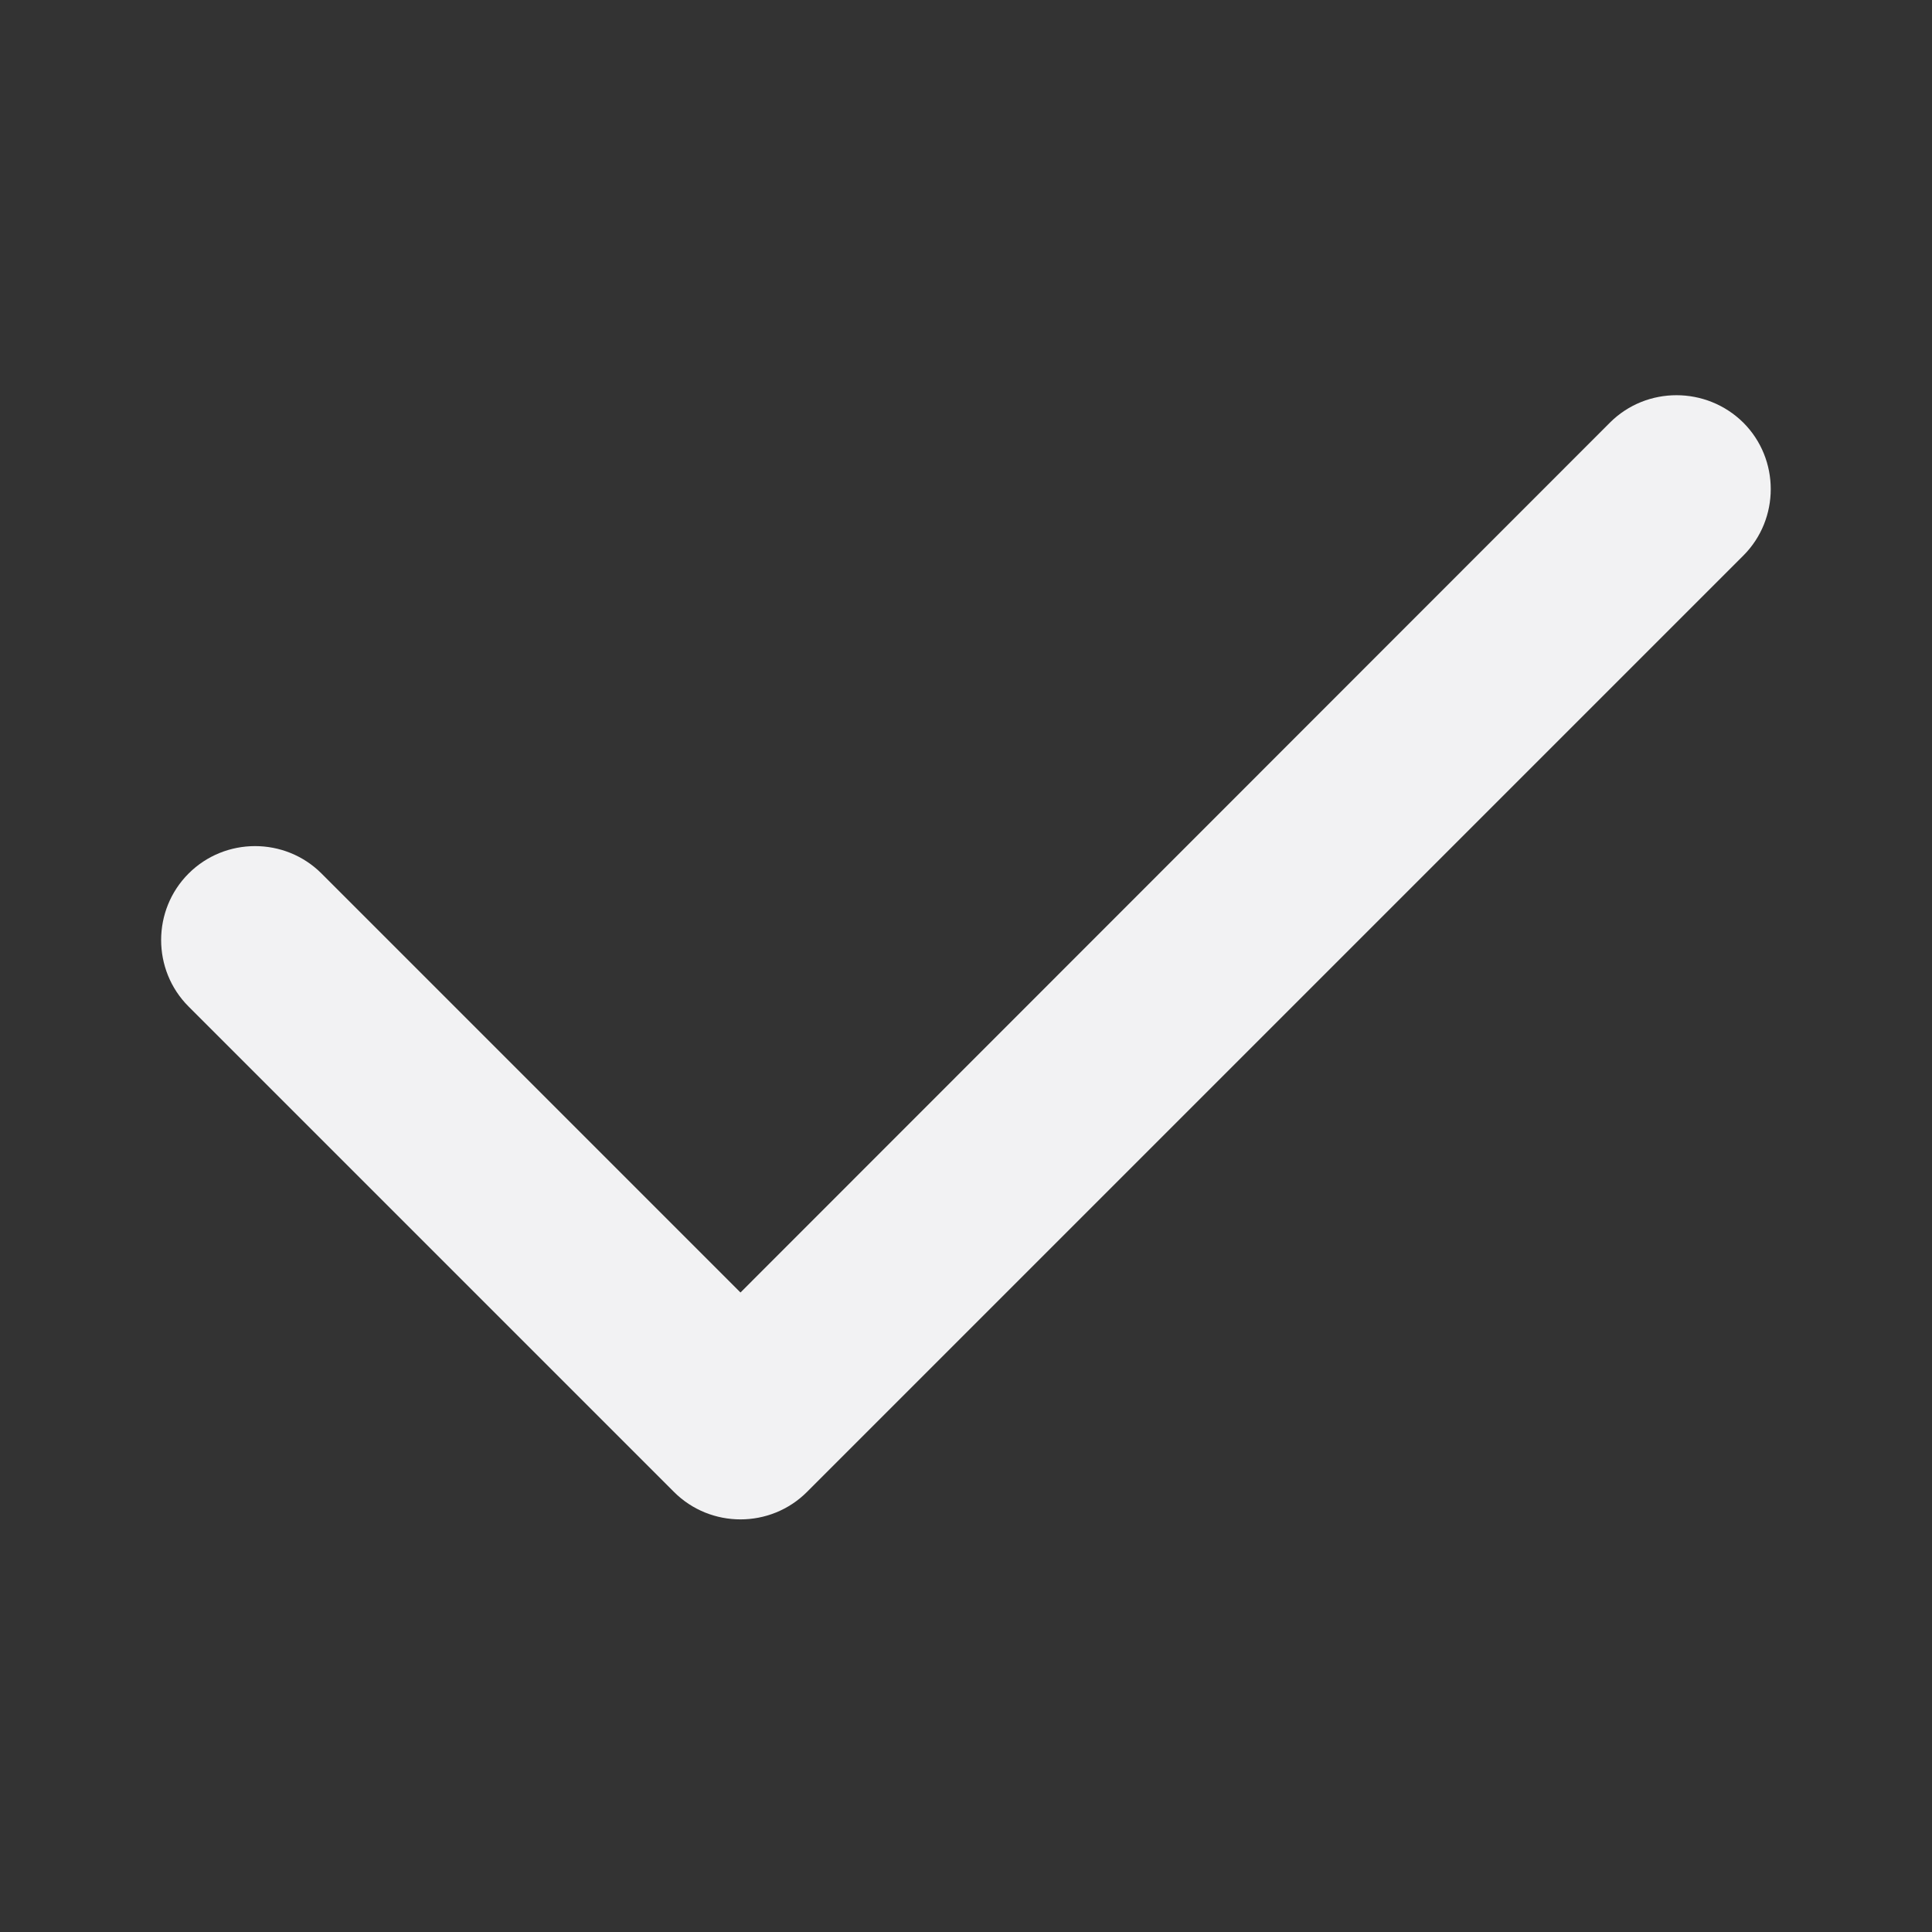 <svg width="48" height="48" viewBox="0 0 48 48" fill="none" xmlns="http://www.w3.org/2000/svg">
<rect x="0" y="0" width="48" height="48" fill="#333333" stroke="none"/>
<path fill-rule="evenodd" clip-rule="evenodd" d="M43.312 10.5C44.221 11.409 44.221 12.895 43.312 13.804L20.049 37.067C19.14 37.976 17.654 37.976 16.745 37.067L4.685 25.007C3.776 24.098 3.776 22.612 4.685 21.703C5.594 20.794 7.08 20.794 7.989 21.703L18.397 32.112L39.998 10.5C40.907 9.592 42.393 9.592 43.312 10.5Z" fill="#F2F2F3"/>
</svg>
